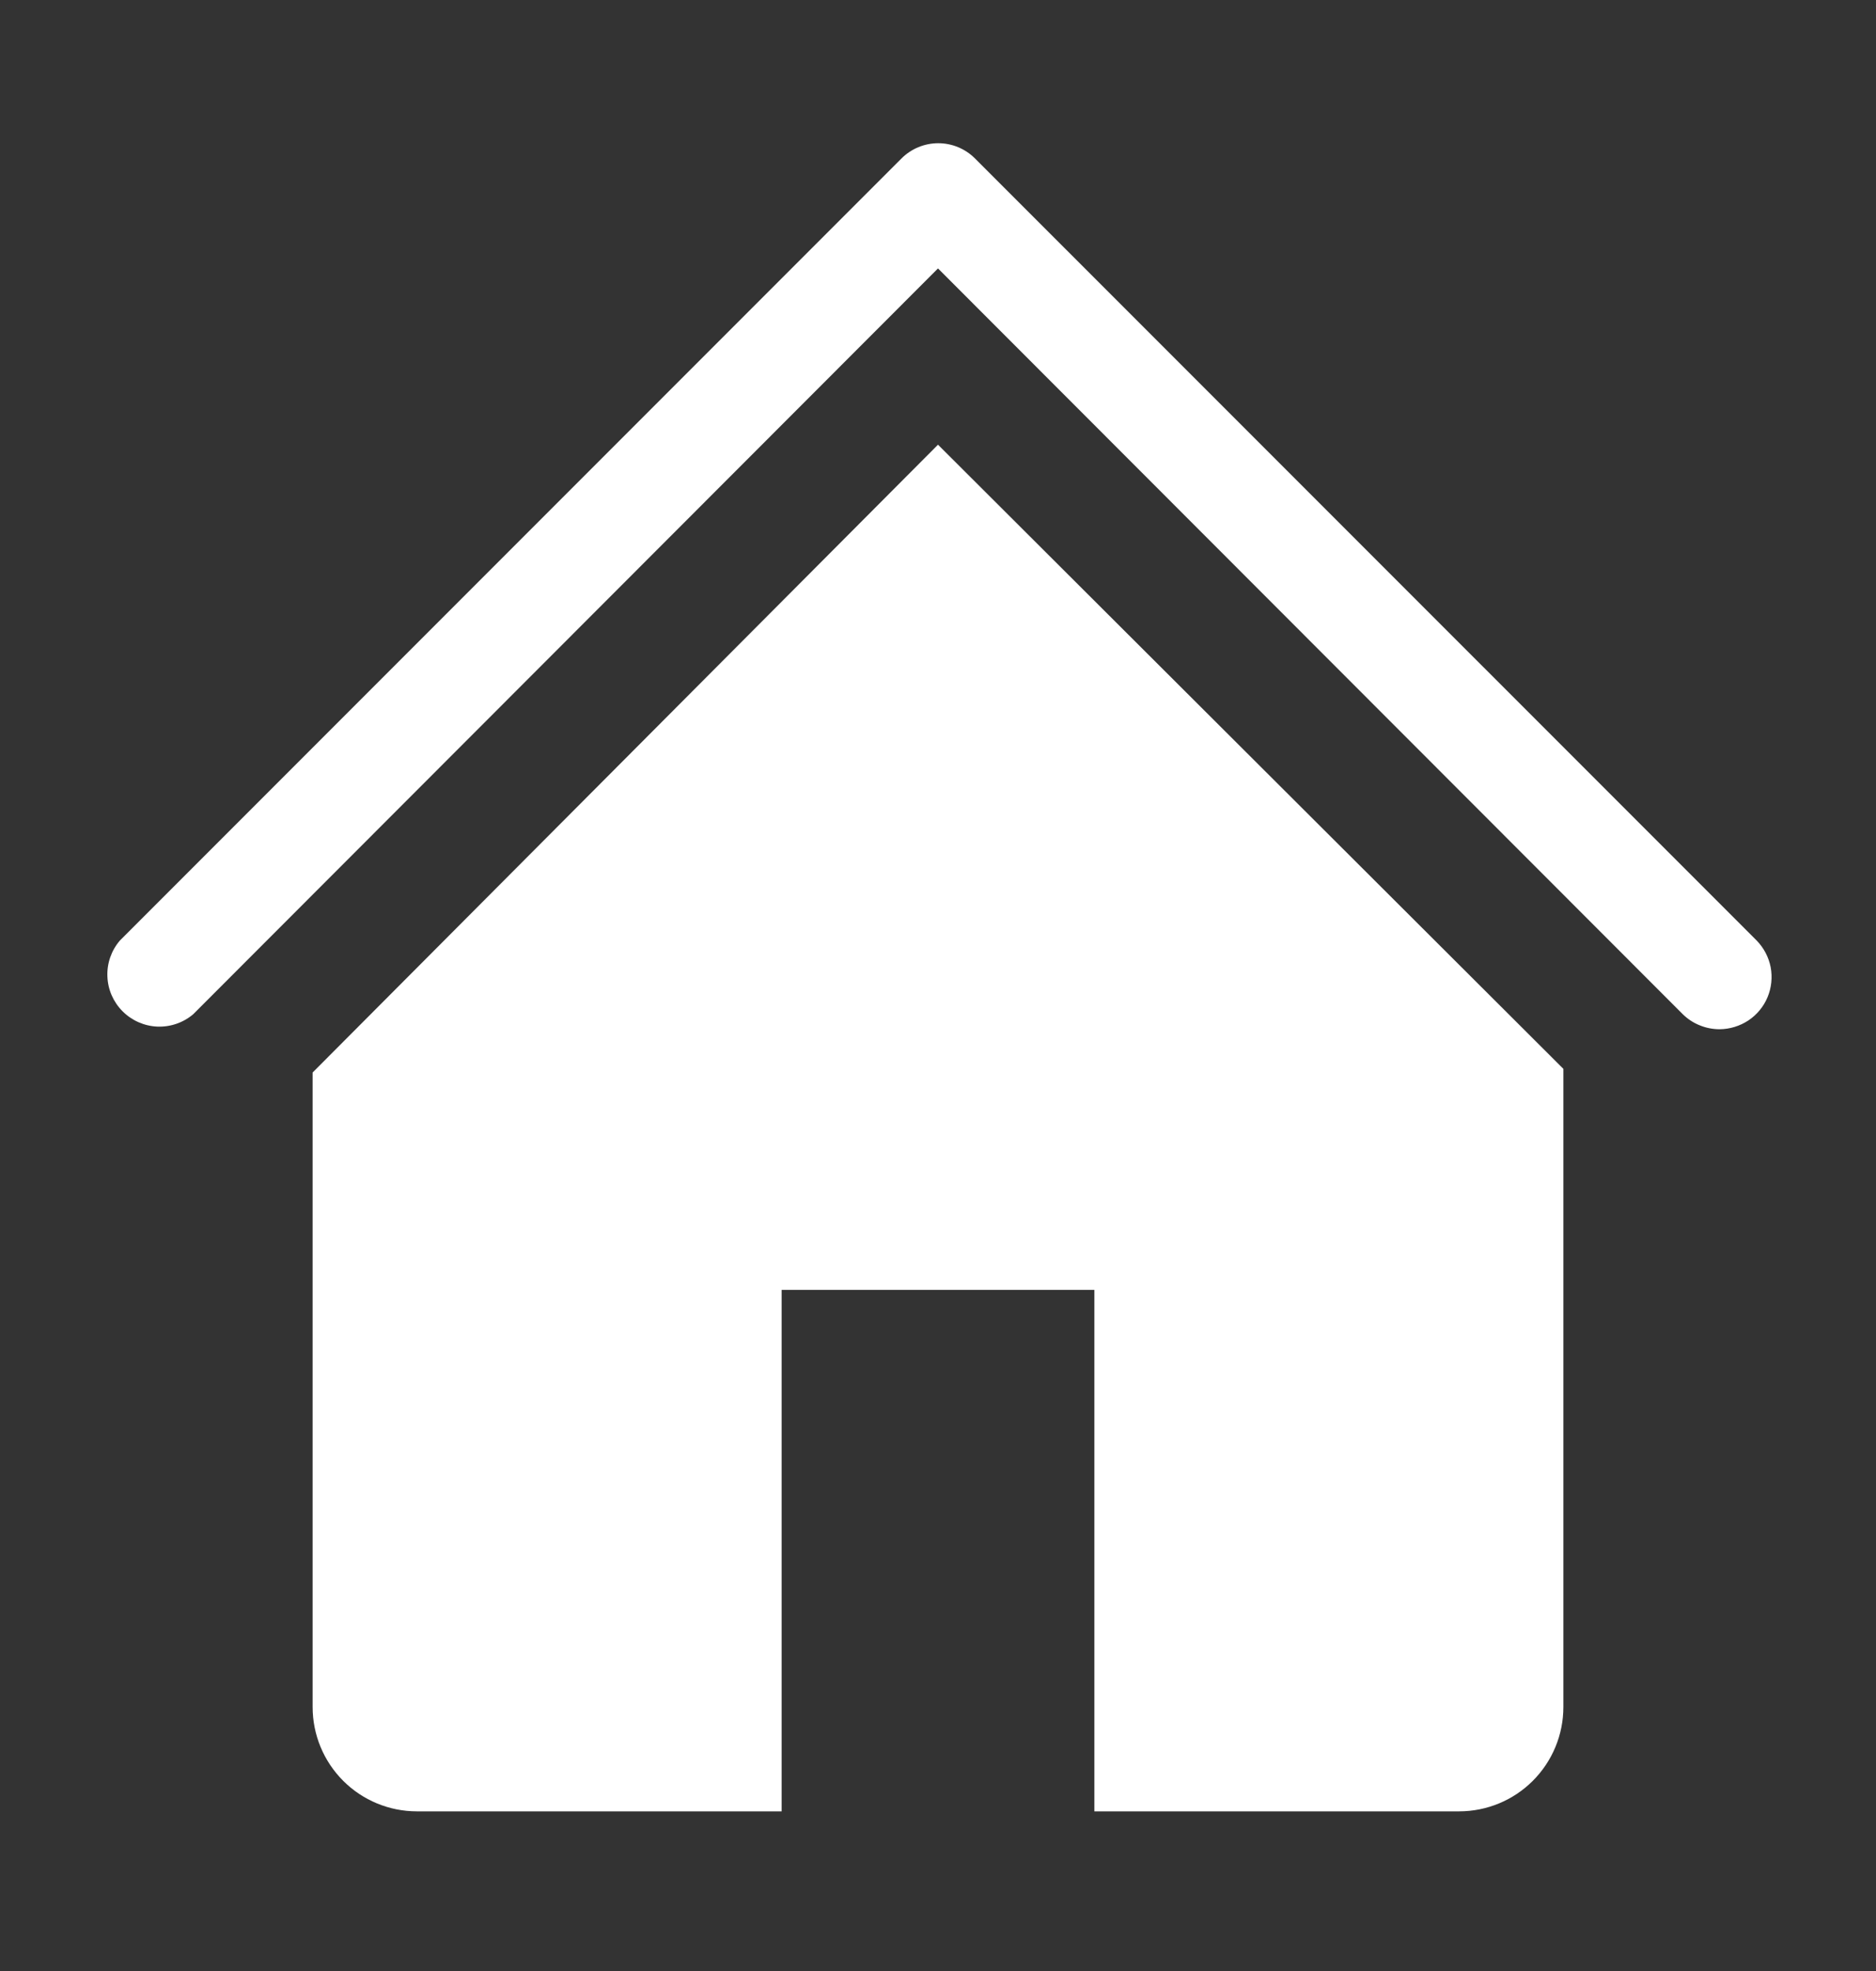 <svg width="20" height="21" viewBox="0 0 20 21" fill="none" xmlns="http://www.w3.org/2000/svg">
<rect x="0" y="0" width="20" height="21" fill="#333333" stroke="none"/>
<g clip-path="url(#clip0_104_213)">
<path d="M18.333 10.966C18.26 10.966 18.188 10.952 18.12 10.924C18.052 10.897 17.991 10.856 17.939 10.805L10 2.86L2.061 10.805C1.955 10.896 1.818 10.943 1.678 10.938C1.538 10.932 1.406 10.874 1.307 10.775C1.208 10.676 1.15 10.544 1.145 10.404C1.139 10.264 1.187 10.127 1.278 10.021L9.611 1.688C9.715 1.584 9.856 1.526 10.003 1.526C10.149 1.526 10.29 1.584 10.394 1.688L18.728 10.021C18.804 10.099 18.856 10.198 18.877 10.305C18.897 10.412 18.886 10.523 18.844 10.624C18.802 10.725 18.731 10.811 18.64 10.872C18.549 10.932 18.442 10.965 18.333 10.966Z" fill="white"/>
<path d="M10 4.738L3.333 11.427V18.188C3.333 18.483 3.45 18.765 3.659 18.974C3.867 19.182 4.15 19.299 4.444 19.299H8.333V13.743H11.667V19.299H15.556C15.85 19.299 16.133 19.182 16.341 18.974C16.55 18.765 16.667 18.483 16.667 18.188V11.388L10 4.738Z" fill="white"/>
</g>
<defs>
<clipPath id="clip0_104_213">
<rect width="20" height="20" fill="white" transform="translate(0 0.41)"/>
</clipPath>
</defs>
</svg>
